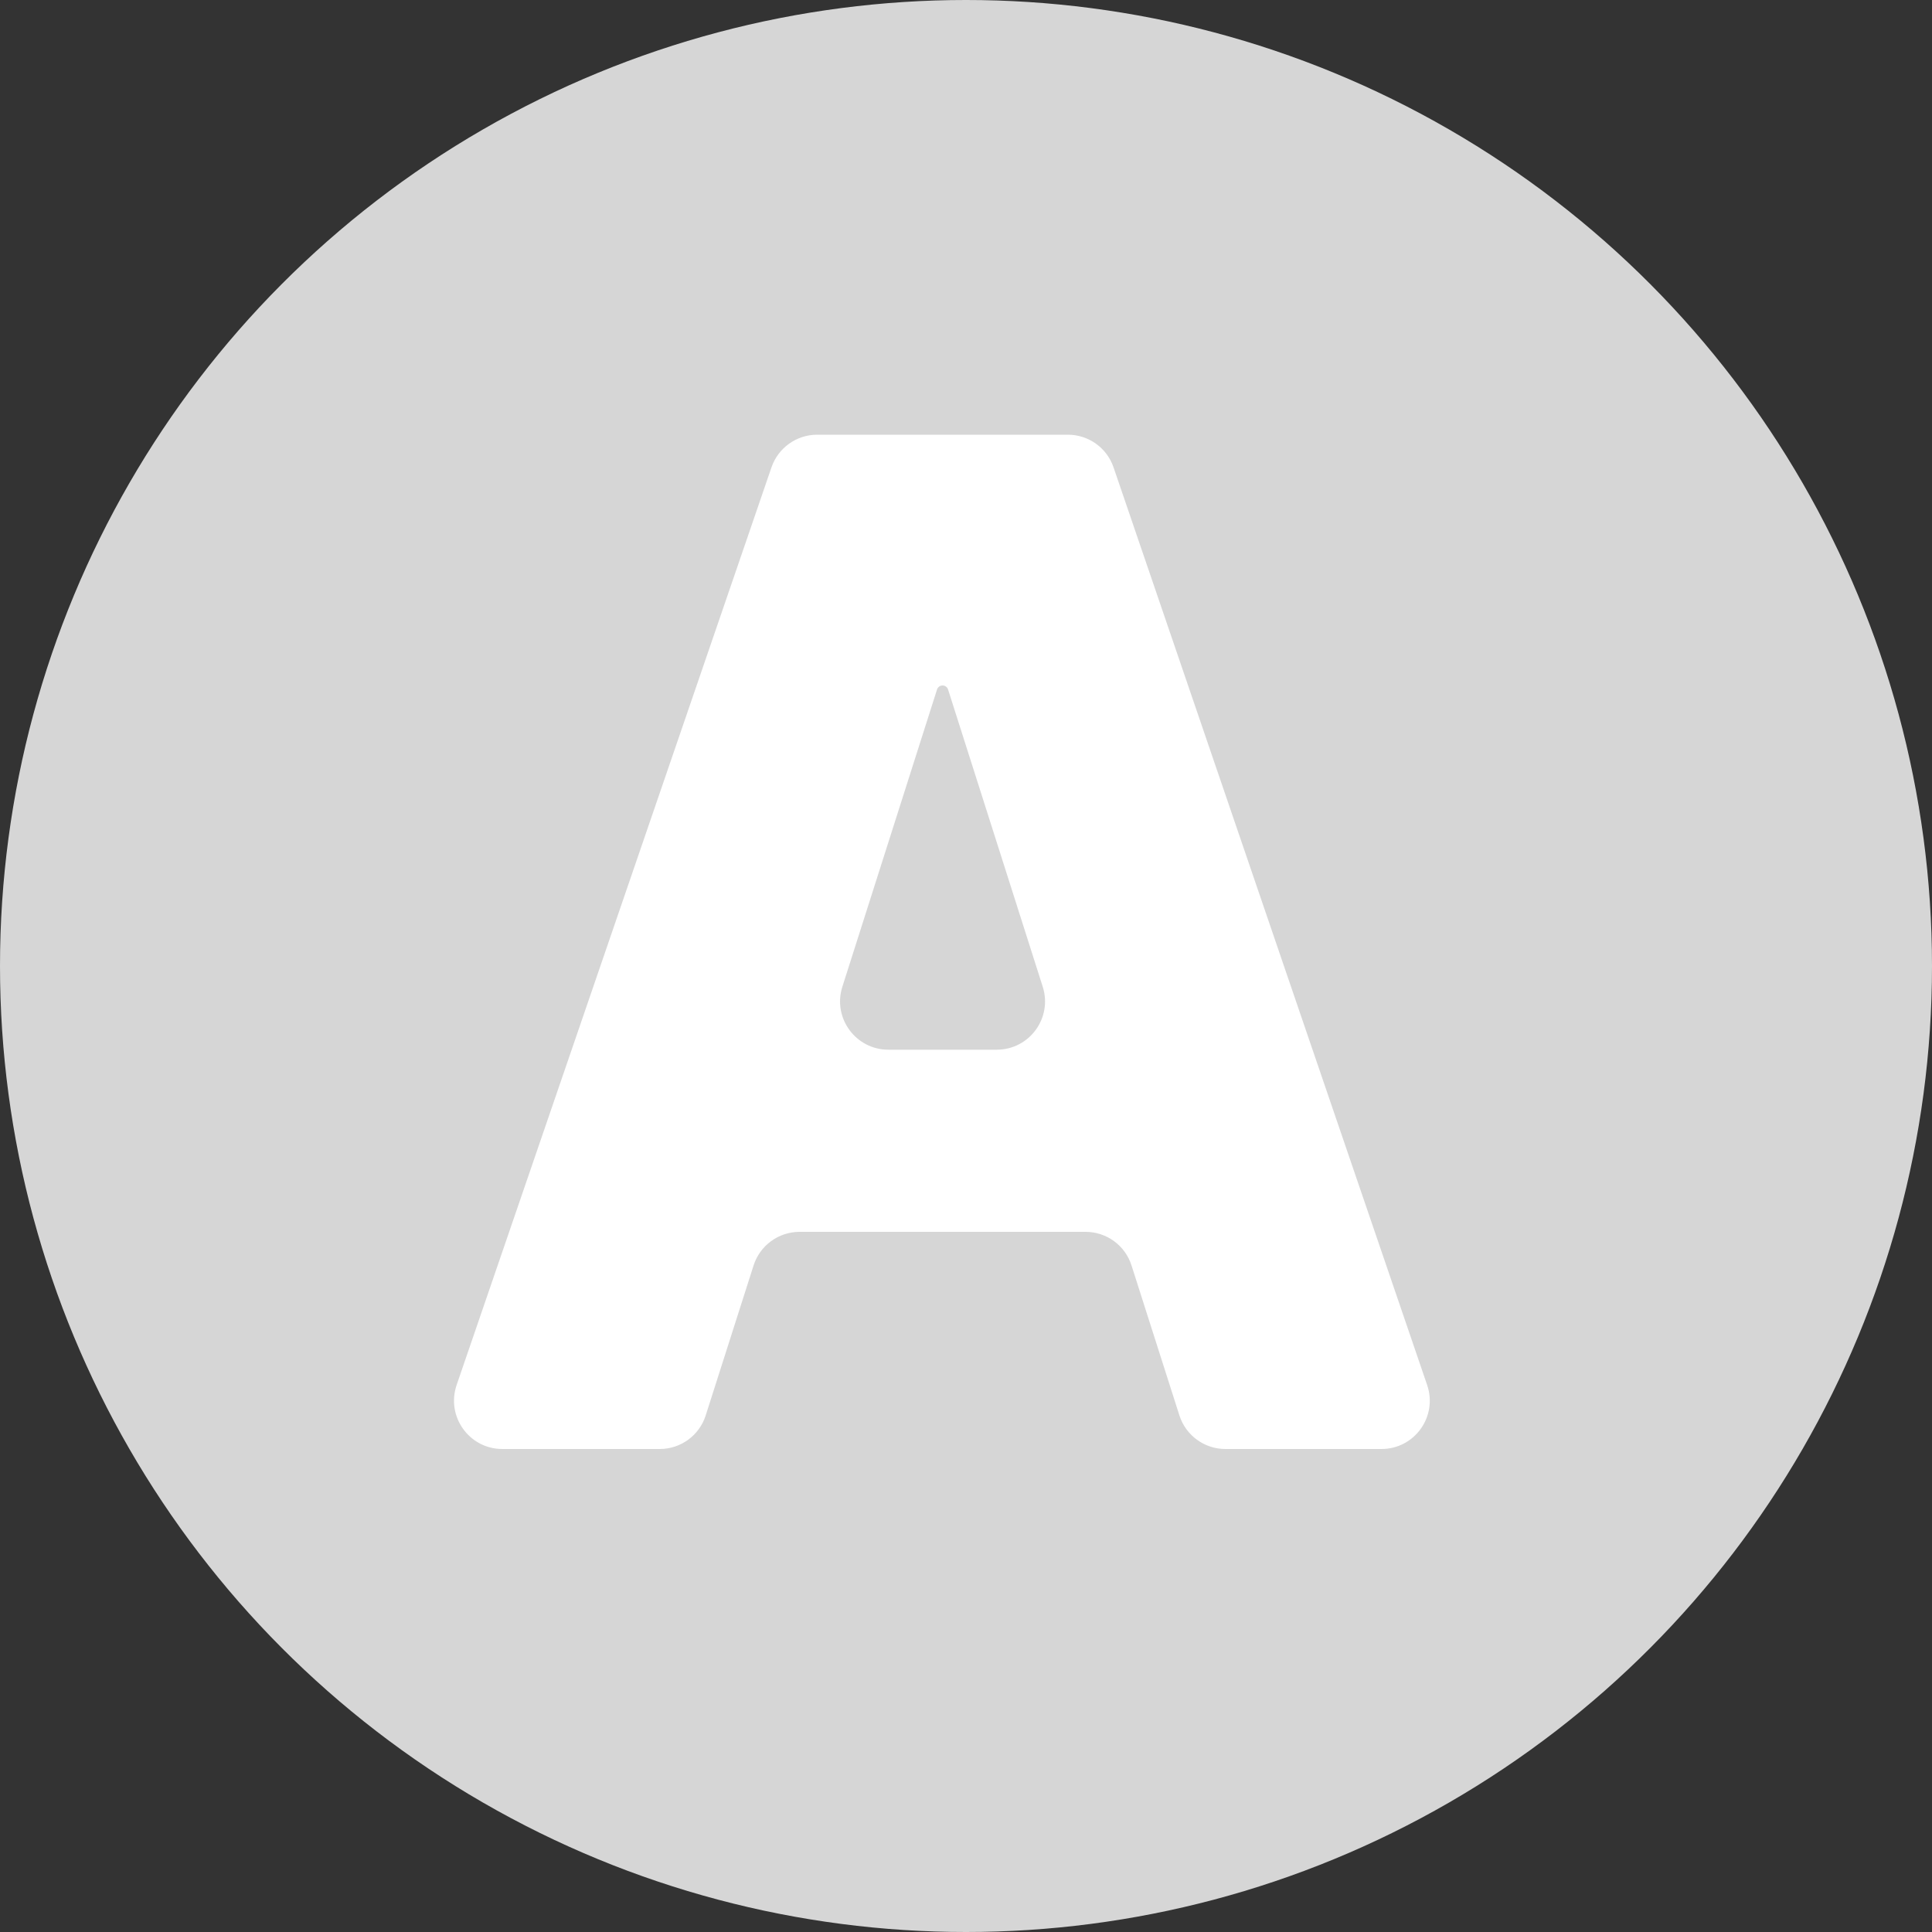 <svg width="40" height="40" viewBox="0 0 40 40" fill="none" xmlns="http://www.w3.org/2000/svg">
<rect x="0" y="0" width="40" height="40" fill="#333333" stroke="none"/>
<circle cx="20" cy="20" r="20" fill="#D6D6D6"/>
<path d="M10.4 30C9.714 30 9.232 29.325 9.454 28.675L15.973 9.675C16.112 9.271 16.492 9 16.919 9H22.109C22.537 9 22.917 9.272 23.055 9.677L29.548 28.677C29.77 29.326 29.287 30 28.602 30H25.371C24.936 30 24.55 29.719 24.418 29.304L23.427 26.2C23.295 25.785 22.91 25.504 22.474 25.504H16.555C16.12 25.504 15.734 25.785 15.602 26.2L14.611 29.304C14.479 29.719 14.094 30 13.659 30H10.4ZM20.636 21.733C21.313 21.733 21.794 21.075 21.589 20.43L19.629 14.276C19.613 14.226 19.567 14.192 19.515 14.192V14.192C19.462 14.192 19.416 14.226 19.4 14.276L17.44 20.43C17.235 21.075 17.716 21.733 18.393 21.733H20.636Z" fill="white"/>
</svg>
